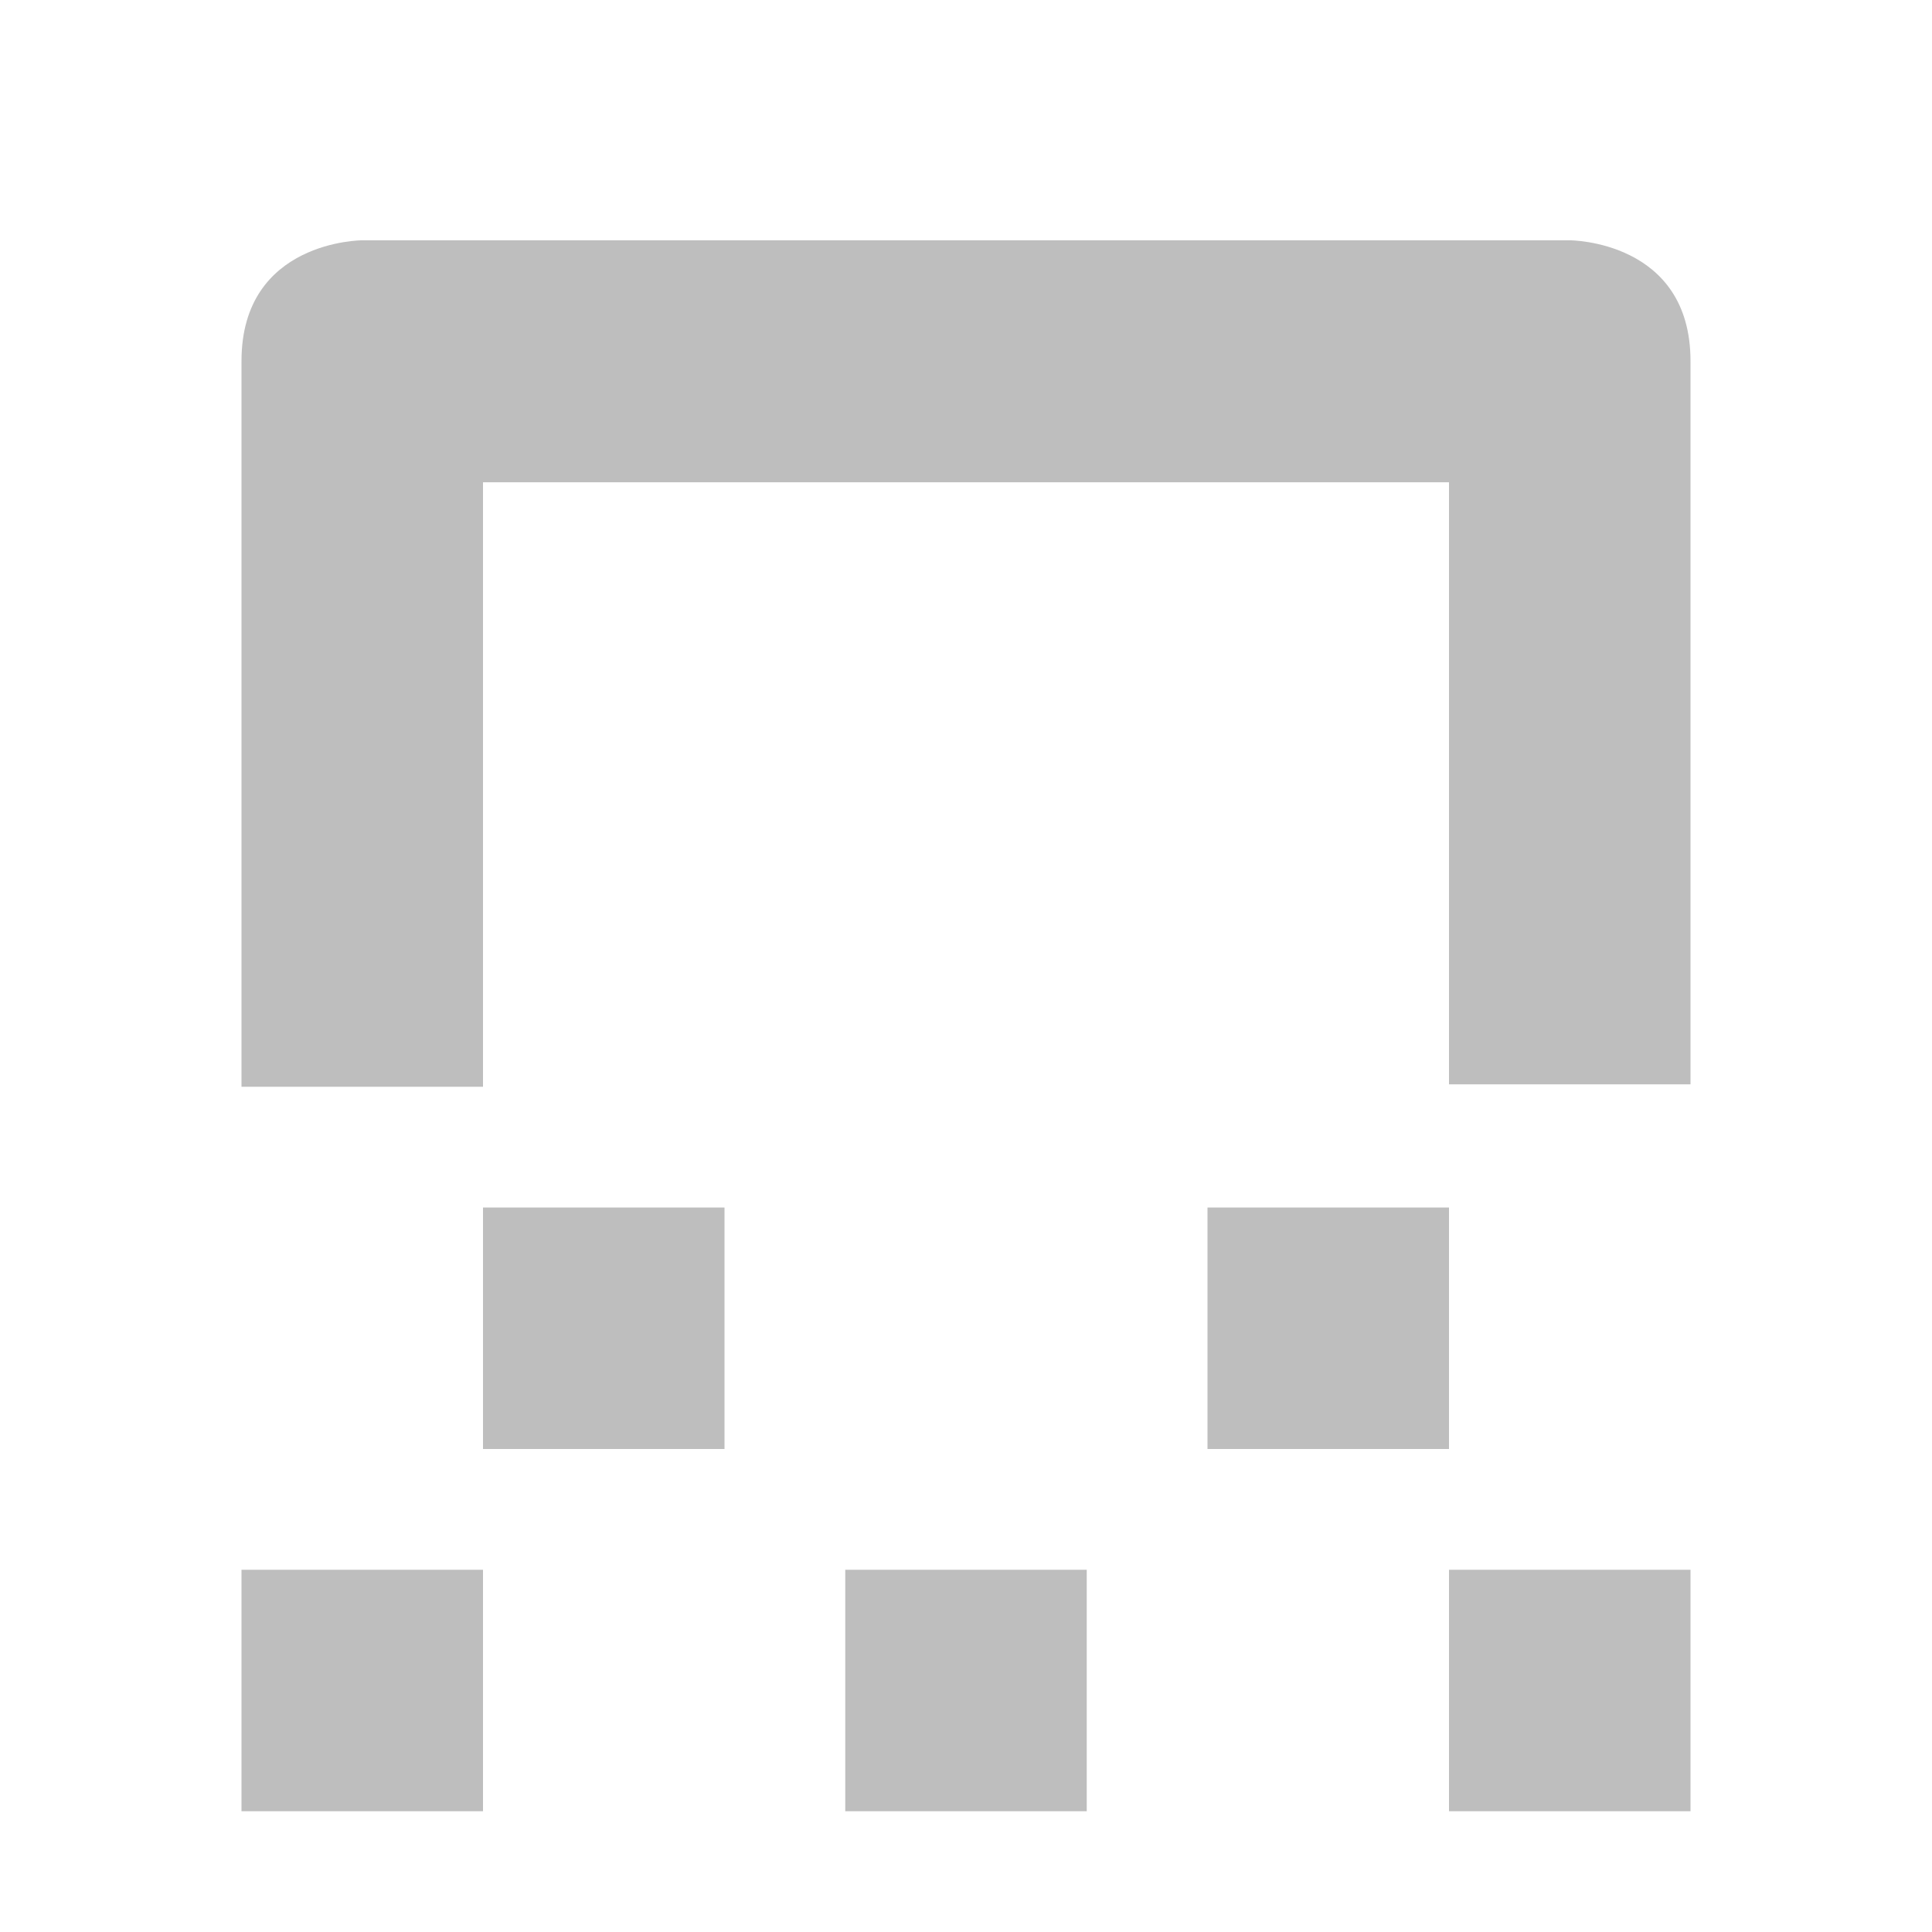 <svg height="16" viewBox="0 0 16 16" width="16" xmlns="http://www.w3.org/2000/svg"><path d="m3 1.99s-1 0-1 1v6.01h2v-5.006h8v4.986h2v-5.99c0-1-1-1-1-1zm1 8.01v2h2v-2zm6 0v2h2v-2zm-8 3v2h2v-2zm5 0v2h2v-2zm5 0v2h2v-2z" fill="#bebebe"/></svg>
